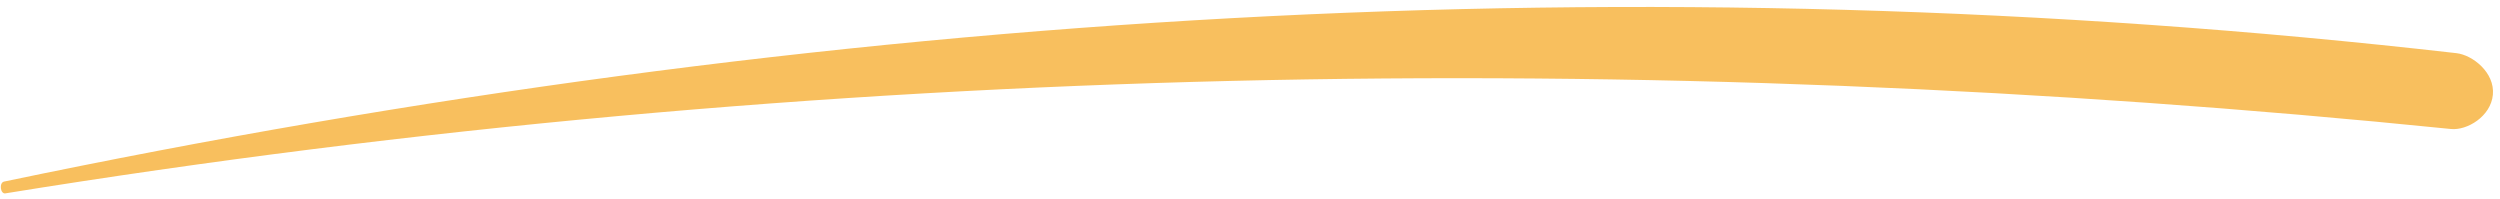 <?xml version="1.0" encoding="UTF-8" standalone="no"?>
<!DOCTYPE svg PUBLIC "-//W3C//DTD SVG 1.1//EN" "http://www.w3.org/Graphics/SVG/1.1/DTD/svg11.dtd">
<svg width="100%" height="100%" viewBox="0 0 239 19" version="1.1" xmlns="http://www.w3.org/2000/svg" xmlns:xlink="http://www.w3.org/1999/xlink" xml:space="preserve" xmlns:serif="http://www.serif.com/" style="fill-rule:evenodd;clip-rule:evenodd;stroke-linejoin:round;stroke-miterlimit:2;">
    <path d="M0.514,18.486C78.453,5.866 156.978,4.492 234.311,12.332C235.847,12.488 238.13,11.136 238.32,9.05C238.512,6.925 236.372,5.257 234.832,5.082C156.918,-3.822 78.695,0.969 0.391,17.358C-0.107,17.462 0.026,18.565 0.514,18.486Z" style="fill:rgb(248,191,94);"/>
</svg>
